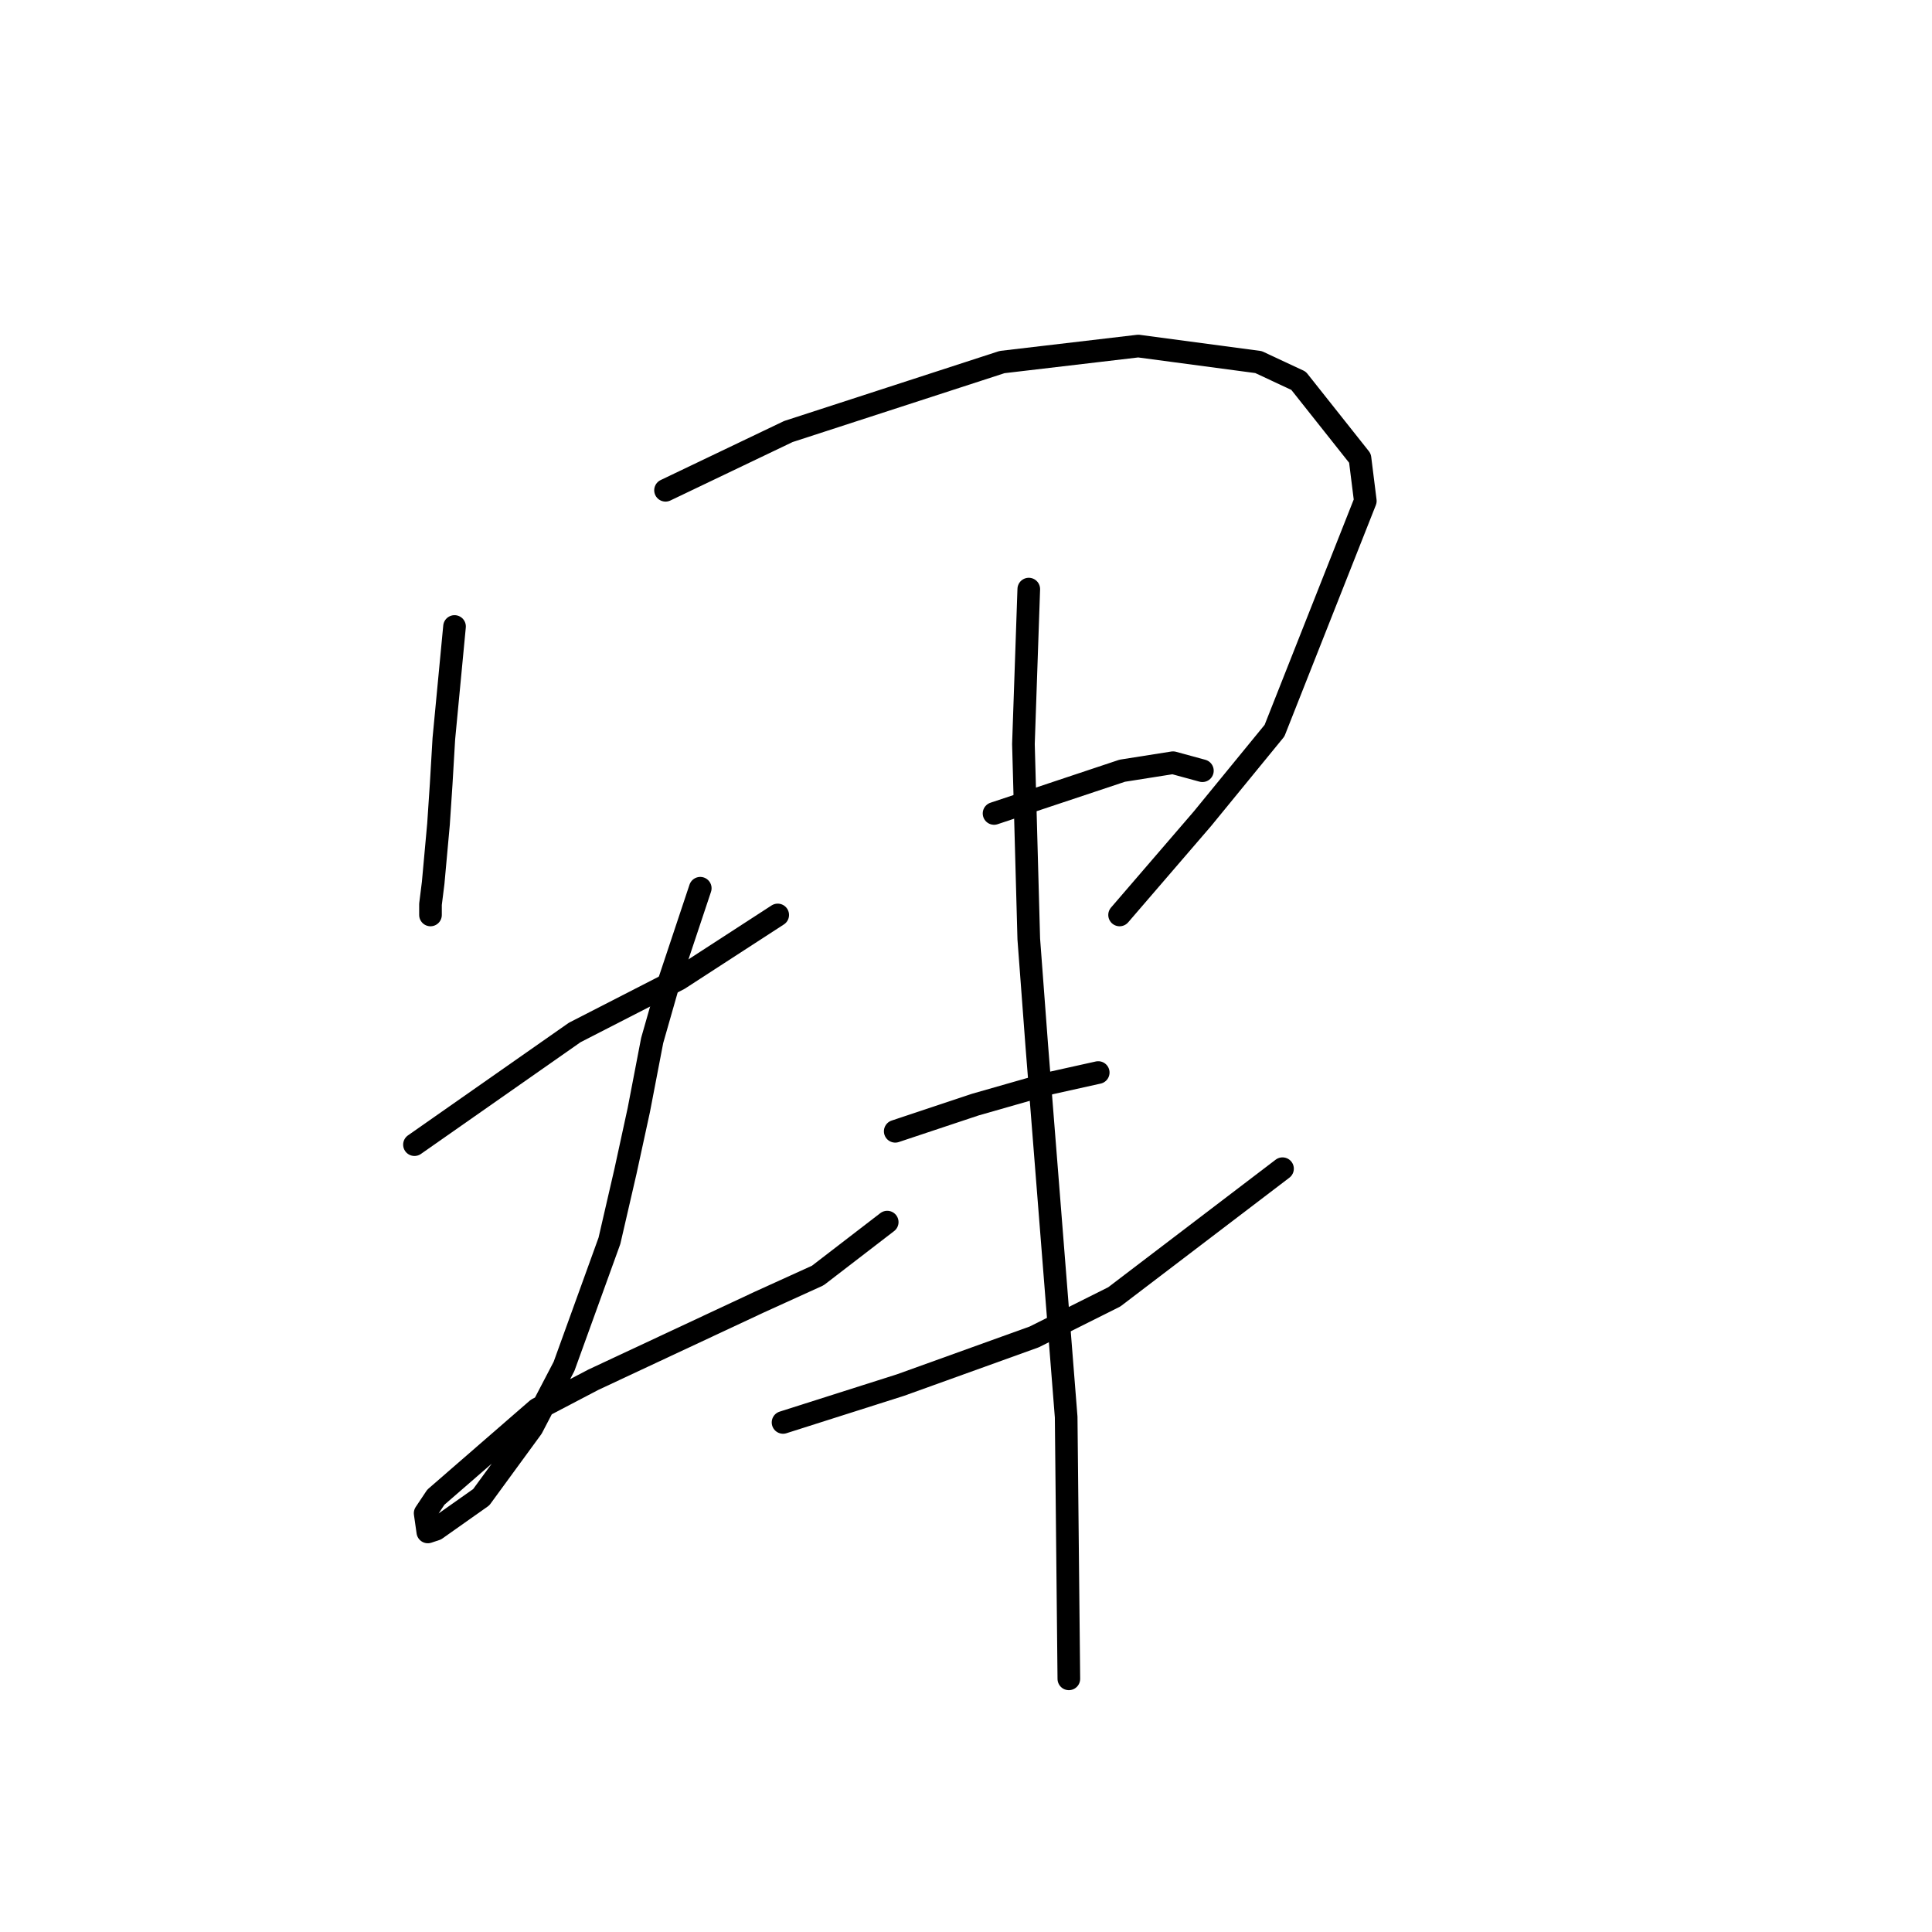 <?xml version="1.0" standalone="no"?>
    <svg width="256" height="256" xmlns="http://www.w3.org/2000/svg" version="1.1">
    <polyline stroke="black" stroke-width="3" stroke-linecap="round" fill="transparent" stroke-linejoin="round" points="60.227 83.013 59.519 90.446 58.812 97.878 58.458 103.894 58.104 109.203 57.396 116.989 57.042 119.82 57.042 121.236 57.042 121.236 " />
        <polyline stroke="black" stroke-width="3" stroke-linecap="round" fill="transparent" stroke-linejoin="round" points="88.186 64.964 96.326 61.071 104.466 57.178 132.779 47.976 150.829 45.853 166.755 47.976 172.063 50.454 180.203 60.717 180.911 66.38 168.878 96.816 159.323 108.495 148.351 121.236 148.351 121.236 " />
        <polyline stroke="black" stroke-width="3" stroke-linecap="round" fill="transparent" stroke-linejoin="round" points="54.919 151.672 61.997 146.718 69.075 141.763 76.153 136.808 89.956 129.73 103.051 121.236 103.051 121.236 " />
        <polyline stroke="black" stroke-width="3" stroke-linecap="round" fill="transparent" stroke-linejoin="round" points="92.787 117.697 90.664 124.067 88.54 130.438 86.417 137.87 84.647 147.072 82.878 155.212 80.754 164.413 74.738 181.047 70.491 189.187 63.766 198.389 57.75 202.636 56.688 202.99 56.334 200.512 57.75 198.389 71.198 186.71 78.631 182.817 100.573 172.553 108.359 169.014 117.561 161.936 117.561 161.936 " />
        <polyline stroke="black" stroke-width="3" stroke-linecap="round" fill="transparent" stroke-linejoin="round" points="131.717 107.787 135.964 106.372 140.211 104.956 144.458 103.54 148.705 102.125 155.43 101.063 159.323 102.125 159.323 102.125 " />
        <polyline stroke="black" stroke-width="3" stroke-linecap="round" fill="transparent" stroke-linejoin="round" points="118.623 149.903 123.931 148.133 129.24 146.364 139.15 143.532 145.52 142.117 145.52 142.117 " />
        <polyline stroke="black" stroke-width="3" stroke-linecap="round" fill="transparent" stroke-linejoin="round" points="103.758 188.479 111.544 186.002 119.331 183.525 137.026 177.154 147.643 171.845 169.94 154.858 169.94 154.858 " />
        <polyline stroke="black" stroke-width="3" stroke-linecap="round" fill="transparent" stroke-linejoin="round" points="136.318 78.059 135.964 88.322 135.61 98.586 136.318 124.421 137.38 138.578 141.273 187.771 141.627 222.455 141.627 222.455 " />
        </svg>